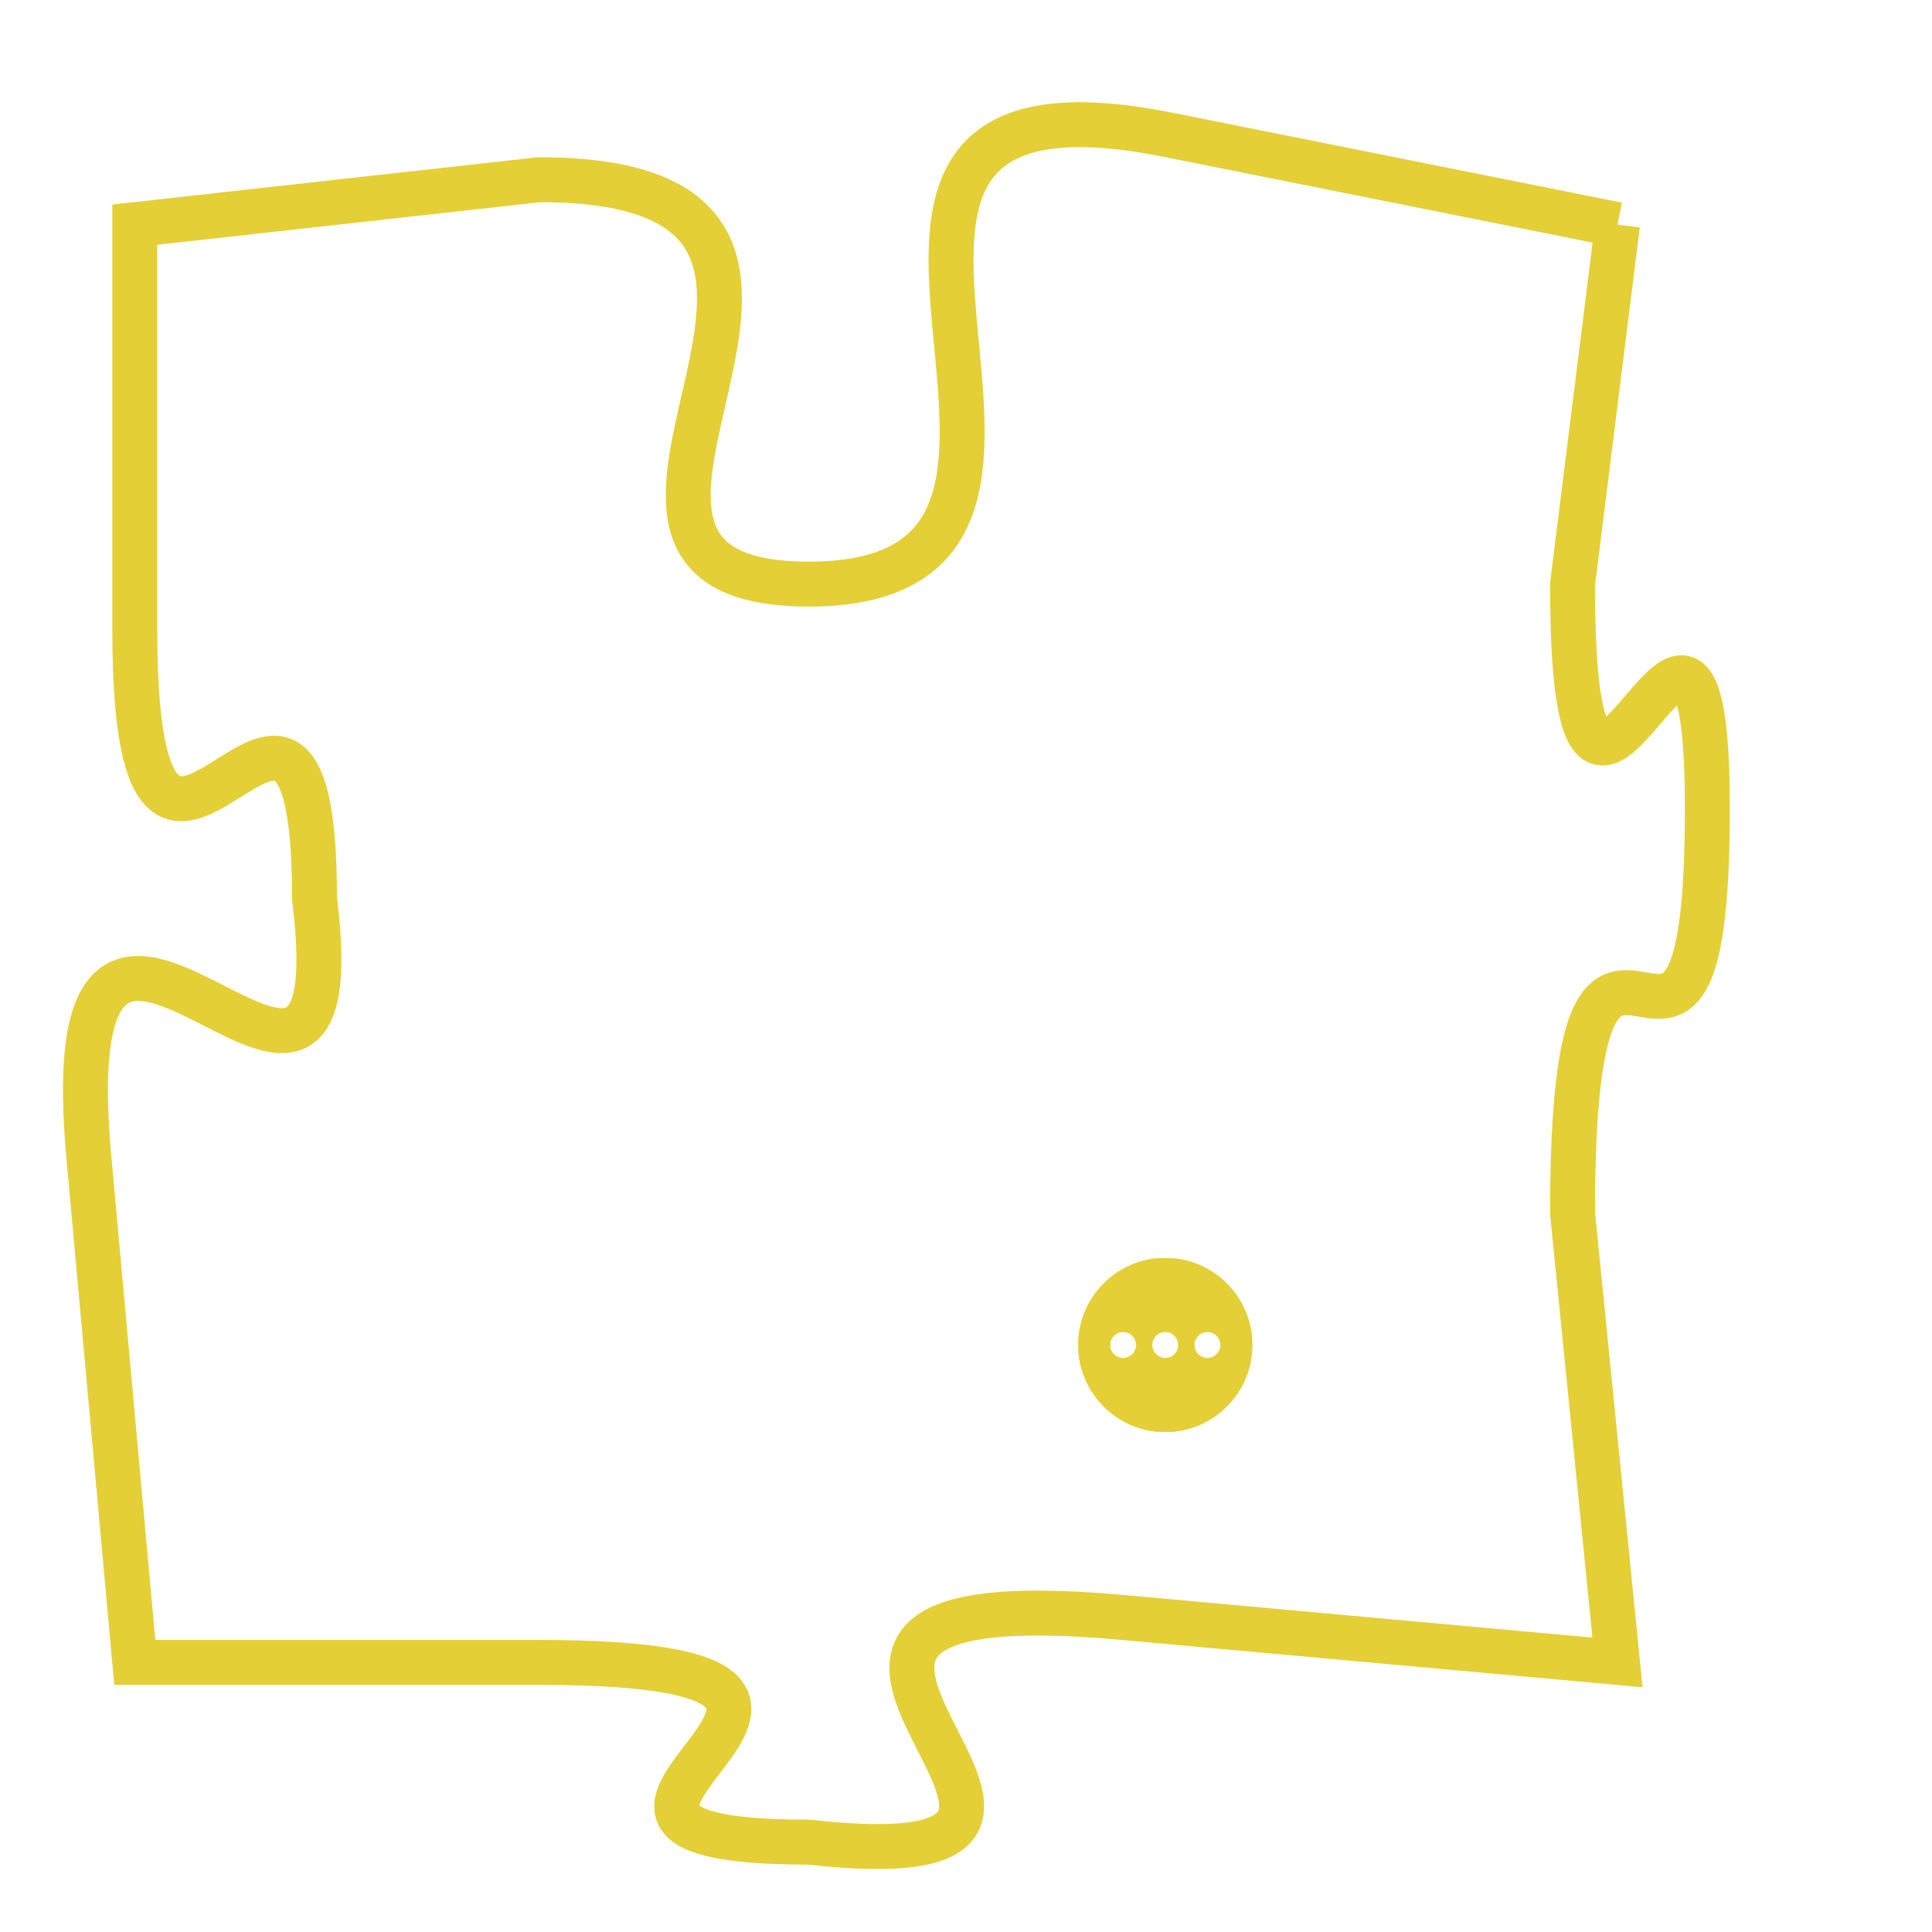 <svg version="1.1" xmlns="http://www.w3.org/2000/svg" xmlns:xlink="http://www.w3.org/1999/xlink" fill="transparent" x="0" y="0" width="350" height="350" preserveAspectRatio="xMinYMin slice"><style type="text/css">.links{fill:transparent;stroke: #E4CF37;}.links:hover{fill:#63D272; opacity:0.4;}</style><defs><g id="allt"><path id="t6774" d="M495,1664 L485,1662 C475,1660 485,1672 477,1672 C470,1672 480,1663 471,1663 L462,1664 462,1664 L462,1673 C462,1682 466,1671 466,1679 C467,1687 460,1675 461,1685 L462,1696 462,1696 L471,1696 C481,1696 469,1700 477,1700 C486,1701 473,1694 484,1695 L495,1696 495,1696 L494,1686 C494,1676 497,1686 497,1677 C497,1669 494,1681 494,1672 L495,1664"/></g><clipPath id="c" clipRule="evenodd" fill="transparent"><use href="#t6774"/></clipPath></defs><svg viewBox="459 1659 39 43" preserveAspectRatio="xMinYMin meet"><svg width="4380" height="2430"><g><image crossorigin="anonymous" x="0" y="0" href="https://nftpuzzle.license-token.com/assets/completepuzzle.svg" width="100%" height="100%" /><g class="links"><use href="#t6774"/></g></g></svg><svg x="483" y="1687" height="9%" width="9%" viewBox="0 0 330 330"><g><a xlink:href="https://nftpuzzle.license-token.com/" class="links"><title>See the most innovative NFT based token software licensing project</title><path fill="#E4CF37" id="more" d="M165,0C74.019,0,0,74.019,0,165s74.019,165,165,165s165-74.019,165-165S255.981,0,165,0z M85,190 c-13.785,0-25-11.215-25-25s11.215-25,25-25s25,11.215,25,25S98.785,190,85,190z M165,190c-13.785,0-25-11.215-25-25 s11.215-25,25-25s25,11.215,25,25S178.785,190,165,190z M245,190c-13.785,0-25-11.215-25-25s11.215-25,25-25 c13.785,0,25,11.215,25,25S258.785,190,245,190z"></path></a></g></svg></svg></svg>